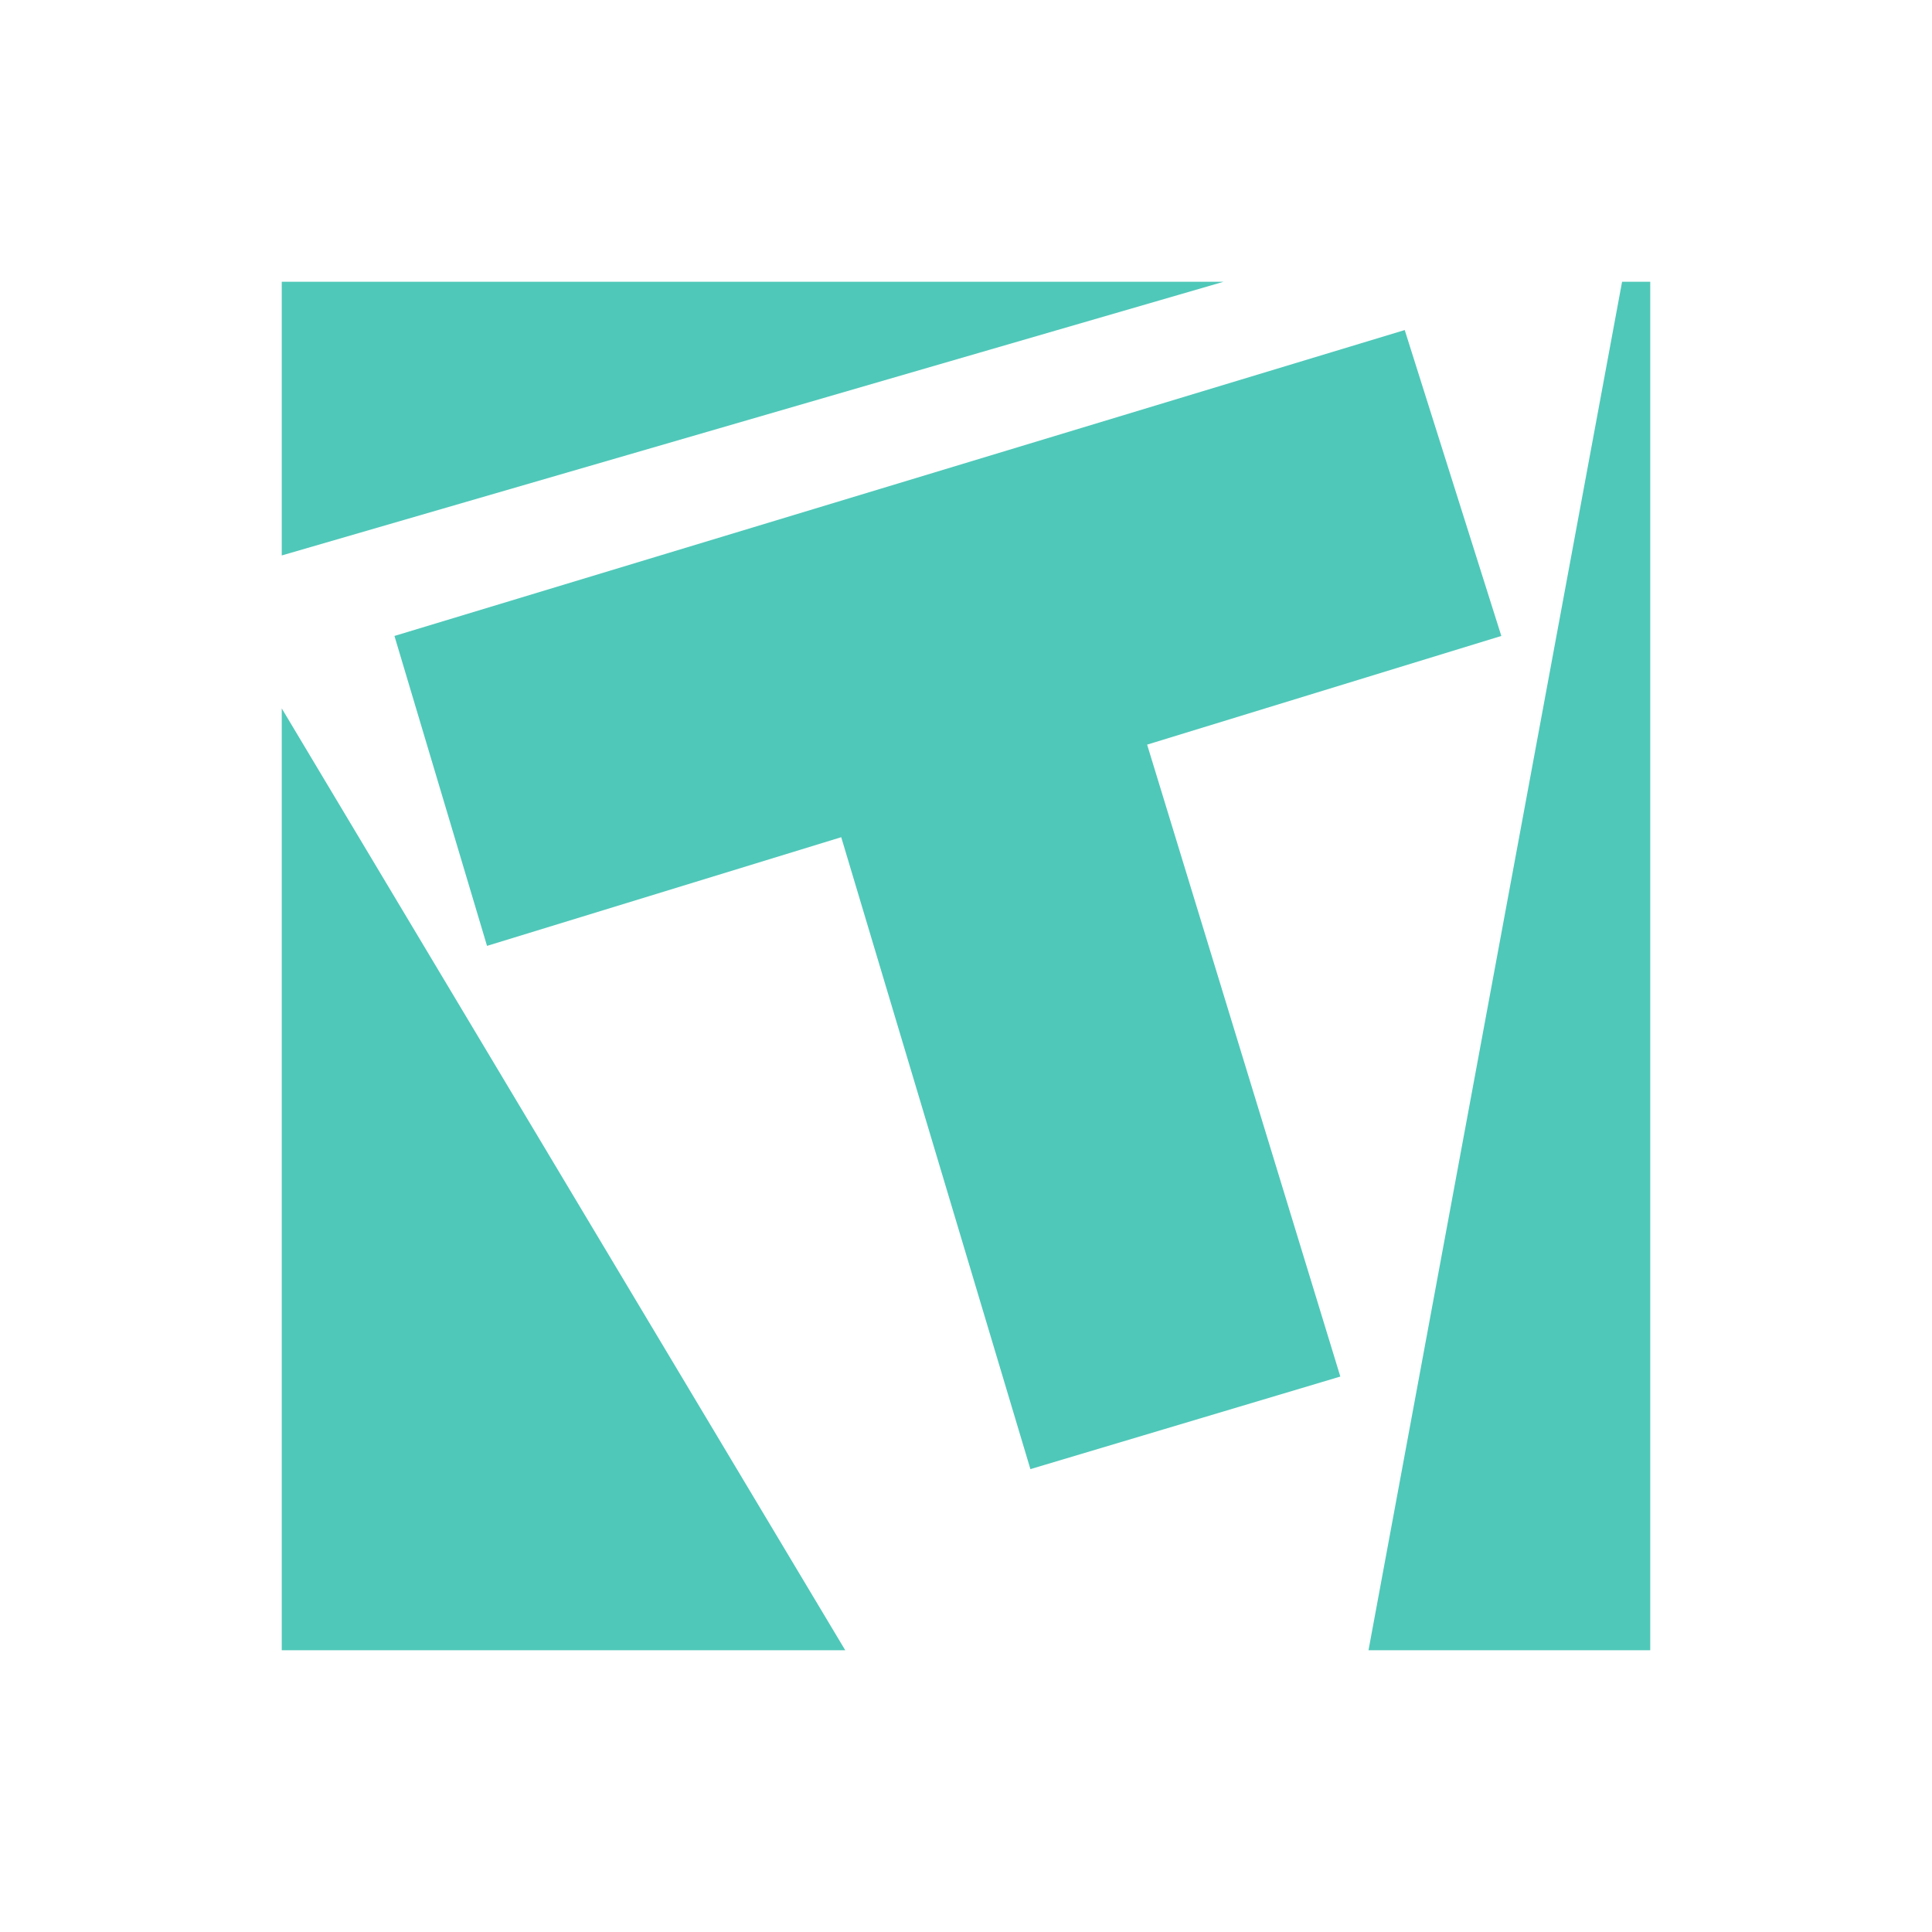 <?xml version="1.0" standalone="no"?>
<!DOCTYPE svg PUBLIC "-//W3C//DTD SVG 1.1//EN" "http://www.w3.org/Graphics/SVG/1.1/DTD/svg11.dtd">
<svg t="1617070199861" class="icon" viewBox="0 0 1024 1024" version="1.1" xmlns="http://www.w3.org/2000/svg" p-id="3779" xmlns:xlink="http://www.w3.org/1999/xlink">
  <defs>
    <style type="text/css"></style>
  </defs>
  <path d="M795.733 337.067l-51.2-162.133-535.467 162.133 49.067 164.267 187.733-57.6 100.267 334.933 164.267-49.067-102.4-334.933 187.733-57.6zM149.333 874.667h298.667L149.333 375.467V874.667zM149.333 149.333v145.067L648.533 149.333H149.333z m710.4 0L725.333 874.667h149.333V149.333h-14.933z" fill="#4FC8B9" p-id="3780"></path>
</svg>
